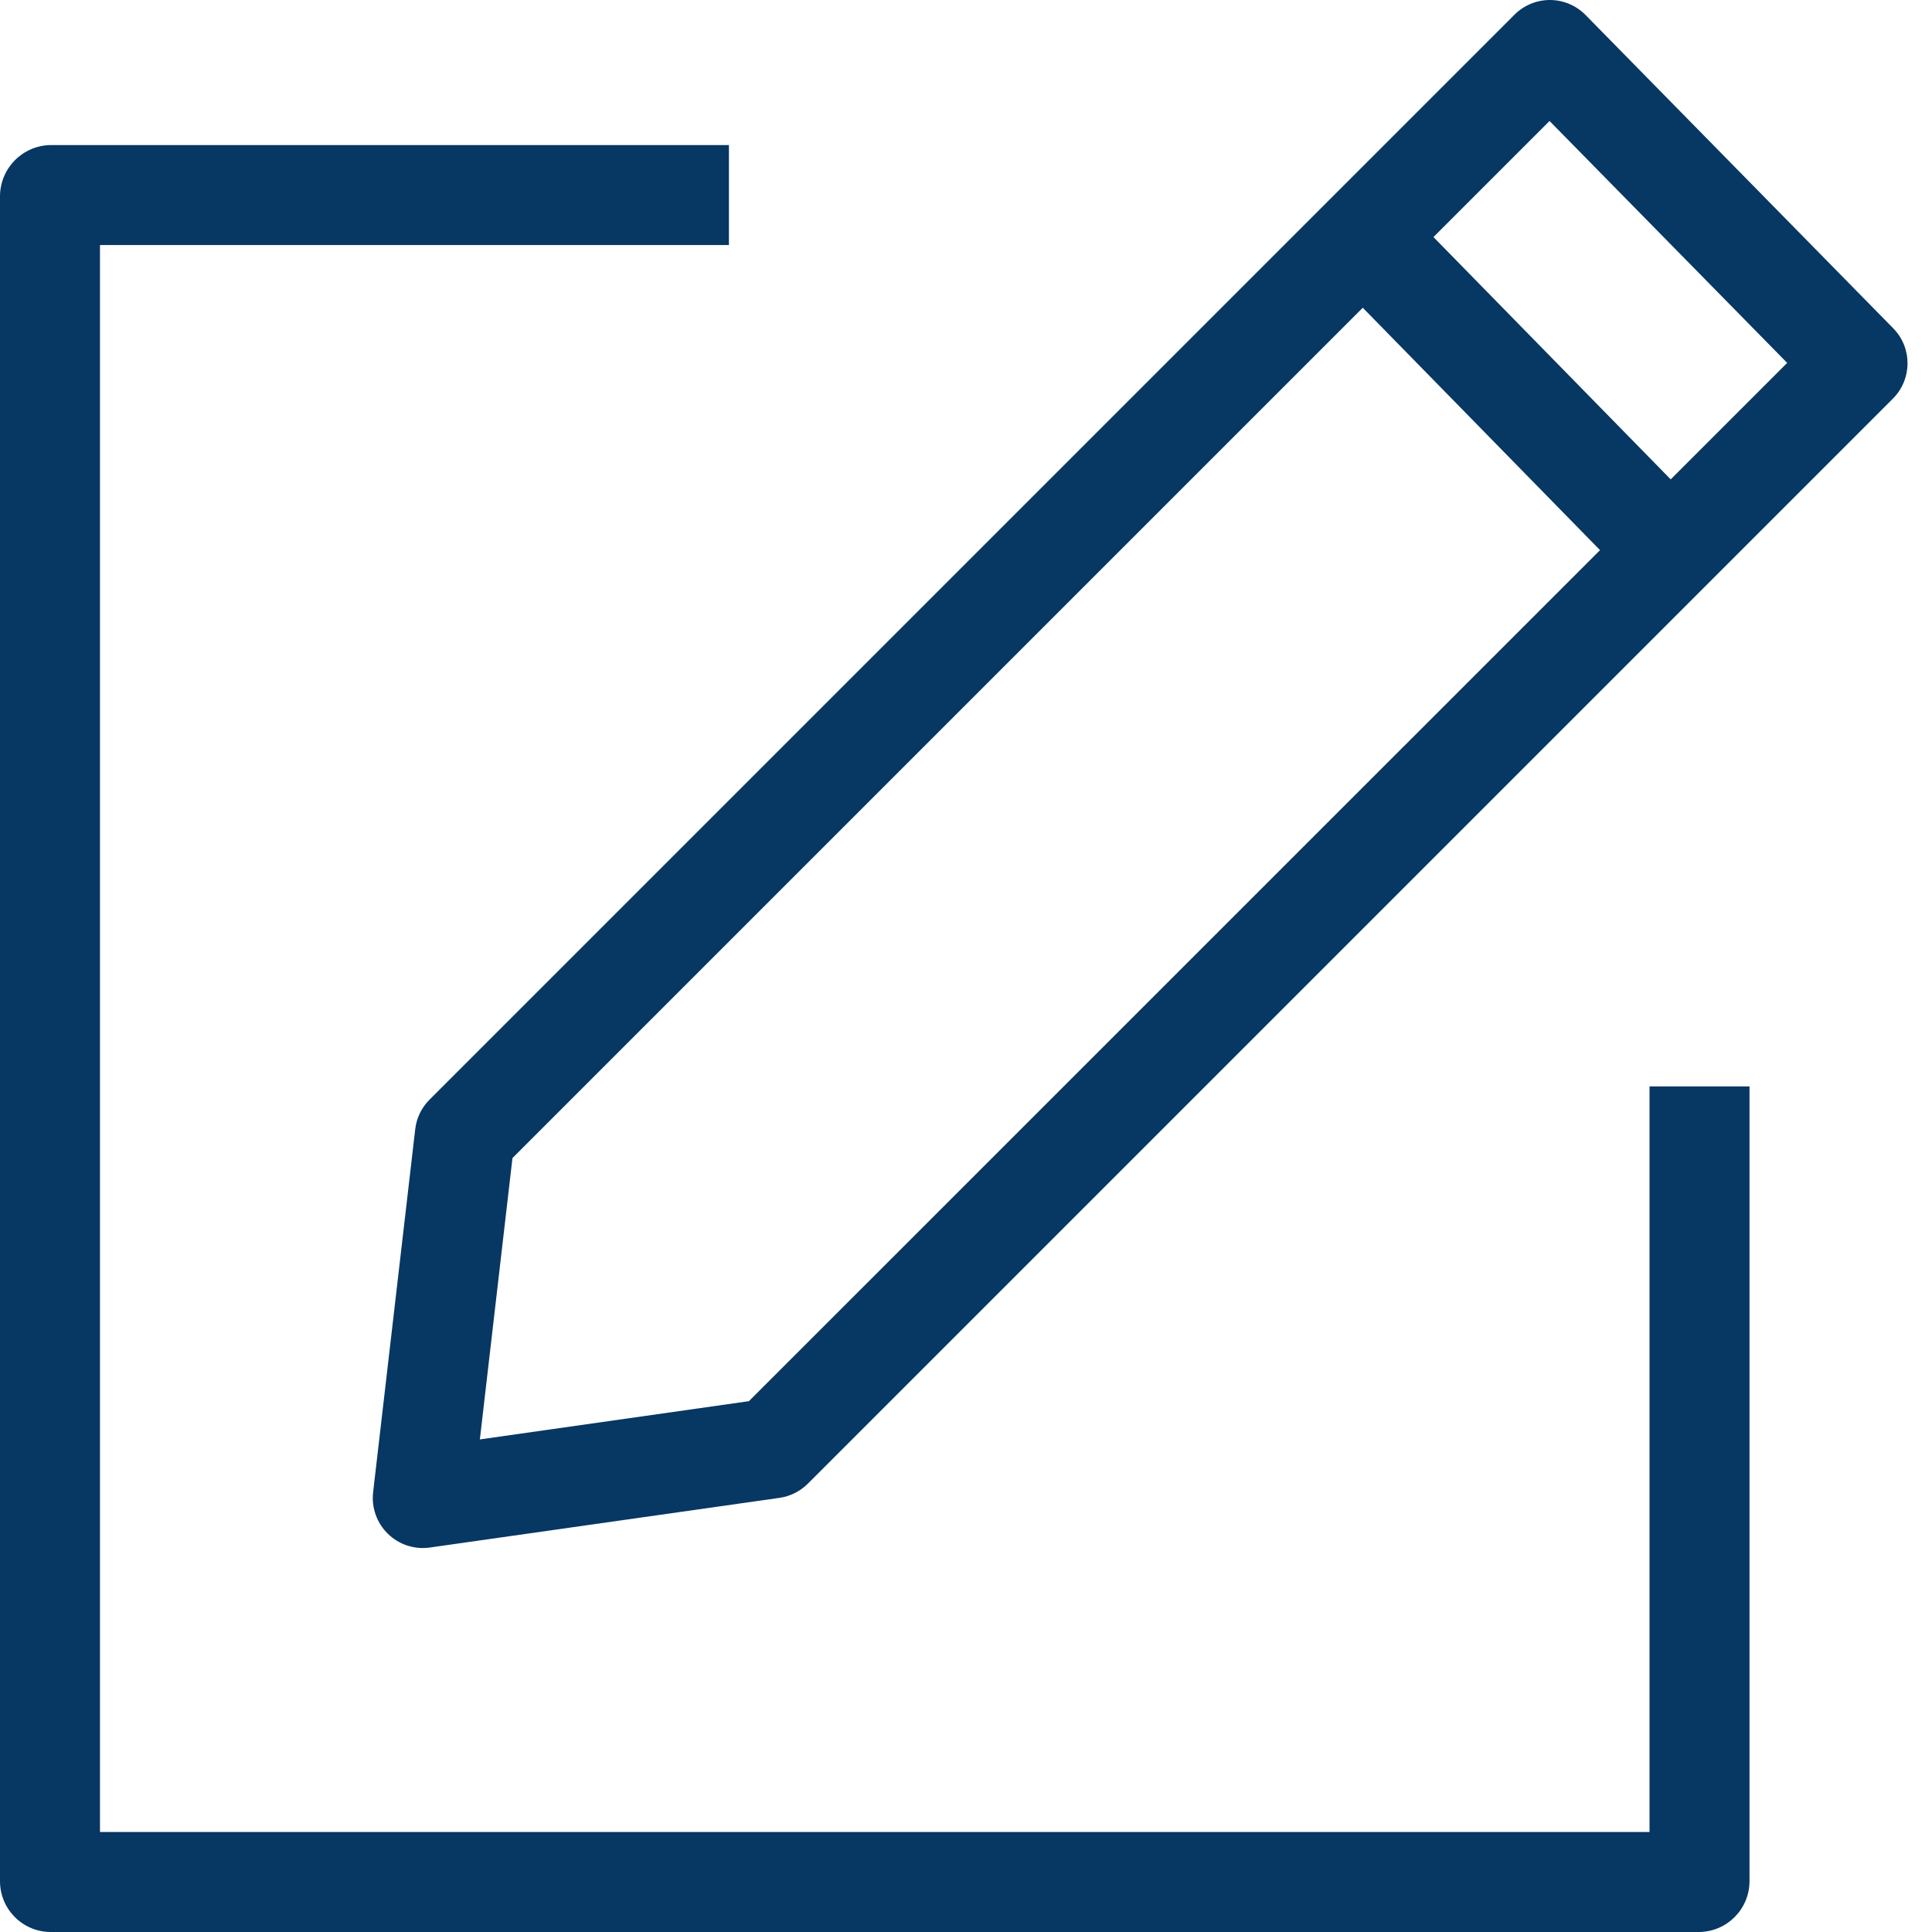 <svg width="24" height="24" viewBox="0 0 24 24" fill="none" xmlns="http://www.w3.org/2000/svg">
<path d="M21.108 24C21.454 23.996 21.732 23.715 21.733 23.37V13.496H20.491V22.758H1.242V3.044H9.055V1.802H0.624C0.277 1.81 0 2.093 0 2.44V23.37C0.001 23.715 0.278 23.996 0.624 24L21.108 24Z" fill="#073763"/>
<path d="M19.696 0.186C19.58 0.068 19.422 0.001 19.256 6.17735e-06C19.091 -0.001 18.931 0.065 18.814 0.182L5.335 13.661C5.236 13.76 5.174 13.889 5.158 14.028L4.635 18.537C4.613 18.728 4.681 18.919 4.818 19.053C4.956 19.188 5.149 19.251 5.339 19.224L9.683 18.607C9.816 18.588 9.94 18.526 10.035 18.431L23.514 4.952C23.755 4.711 23.757 4.321 23.518 4.078L19.696 0.186ZM9.303 17.406L5.961 17.881L6.366 14.386L16.929 3.823L19.876 6.834L9.303 17.406ZM20.754 5.955L17.807 2.945L19.249 1.503L22.201 4.508L20.754 5.955Z" fill="#073763"/>
</svg>
